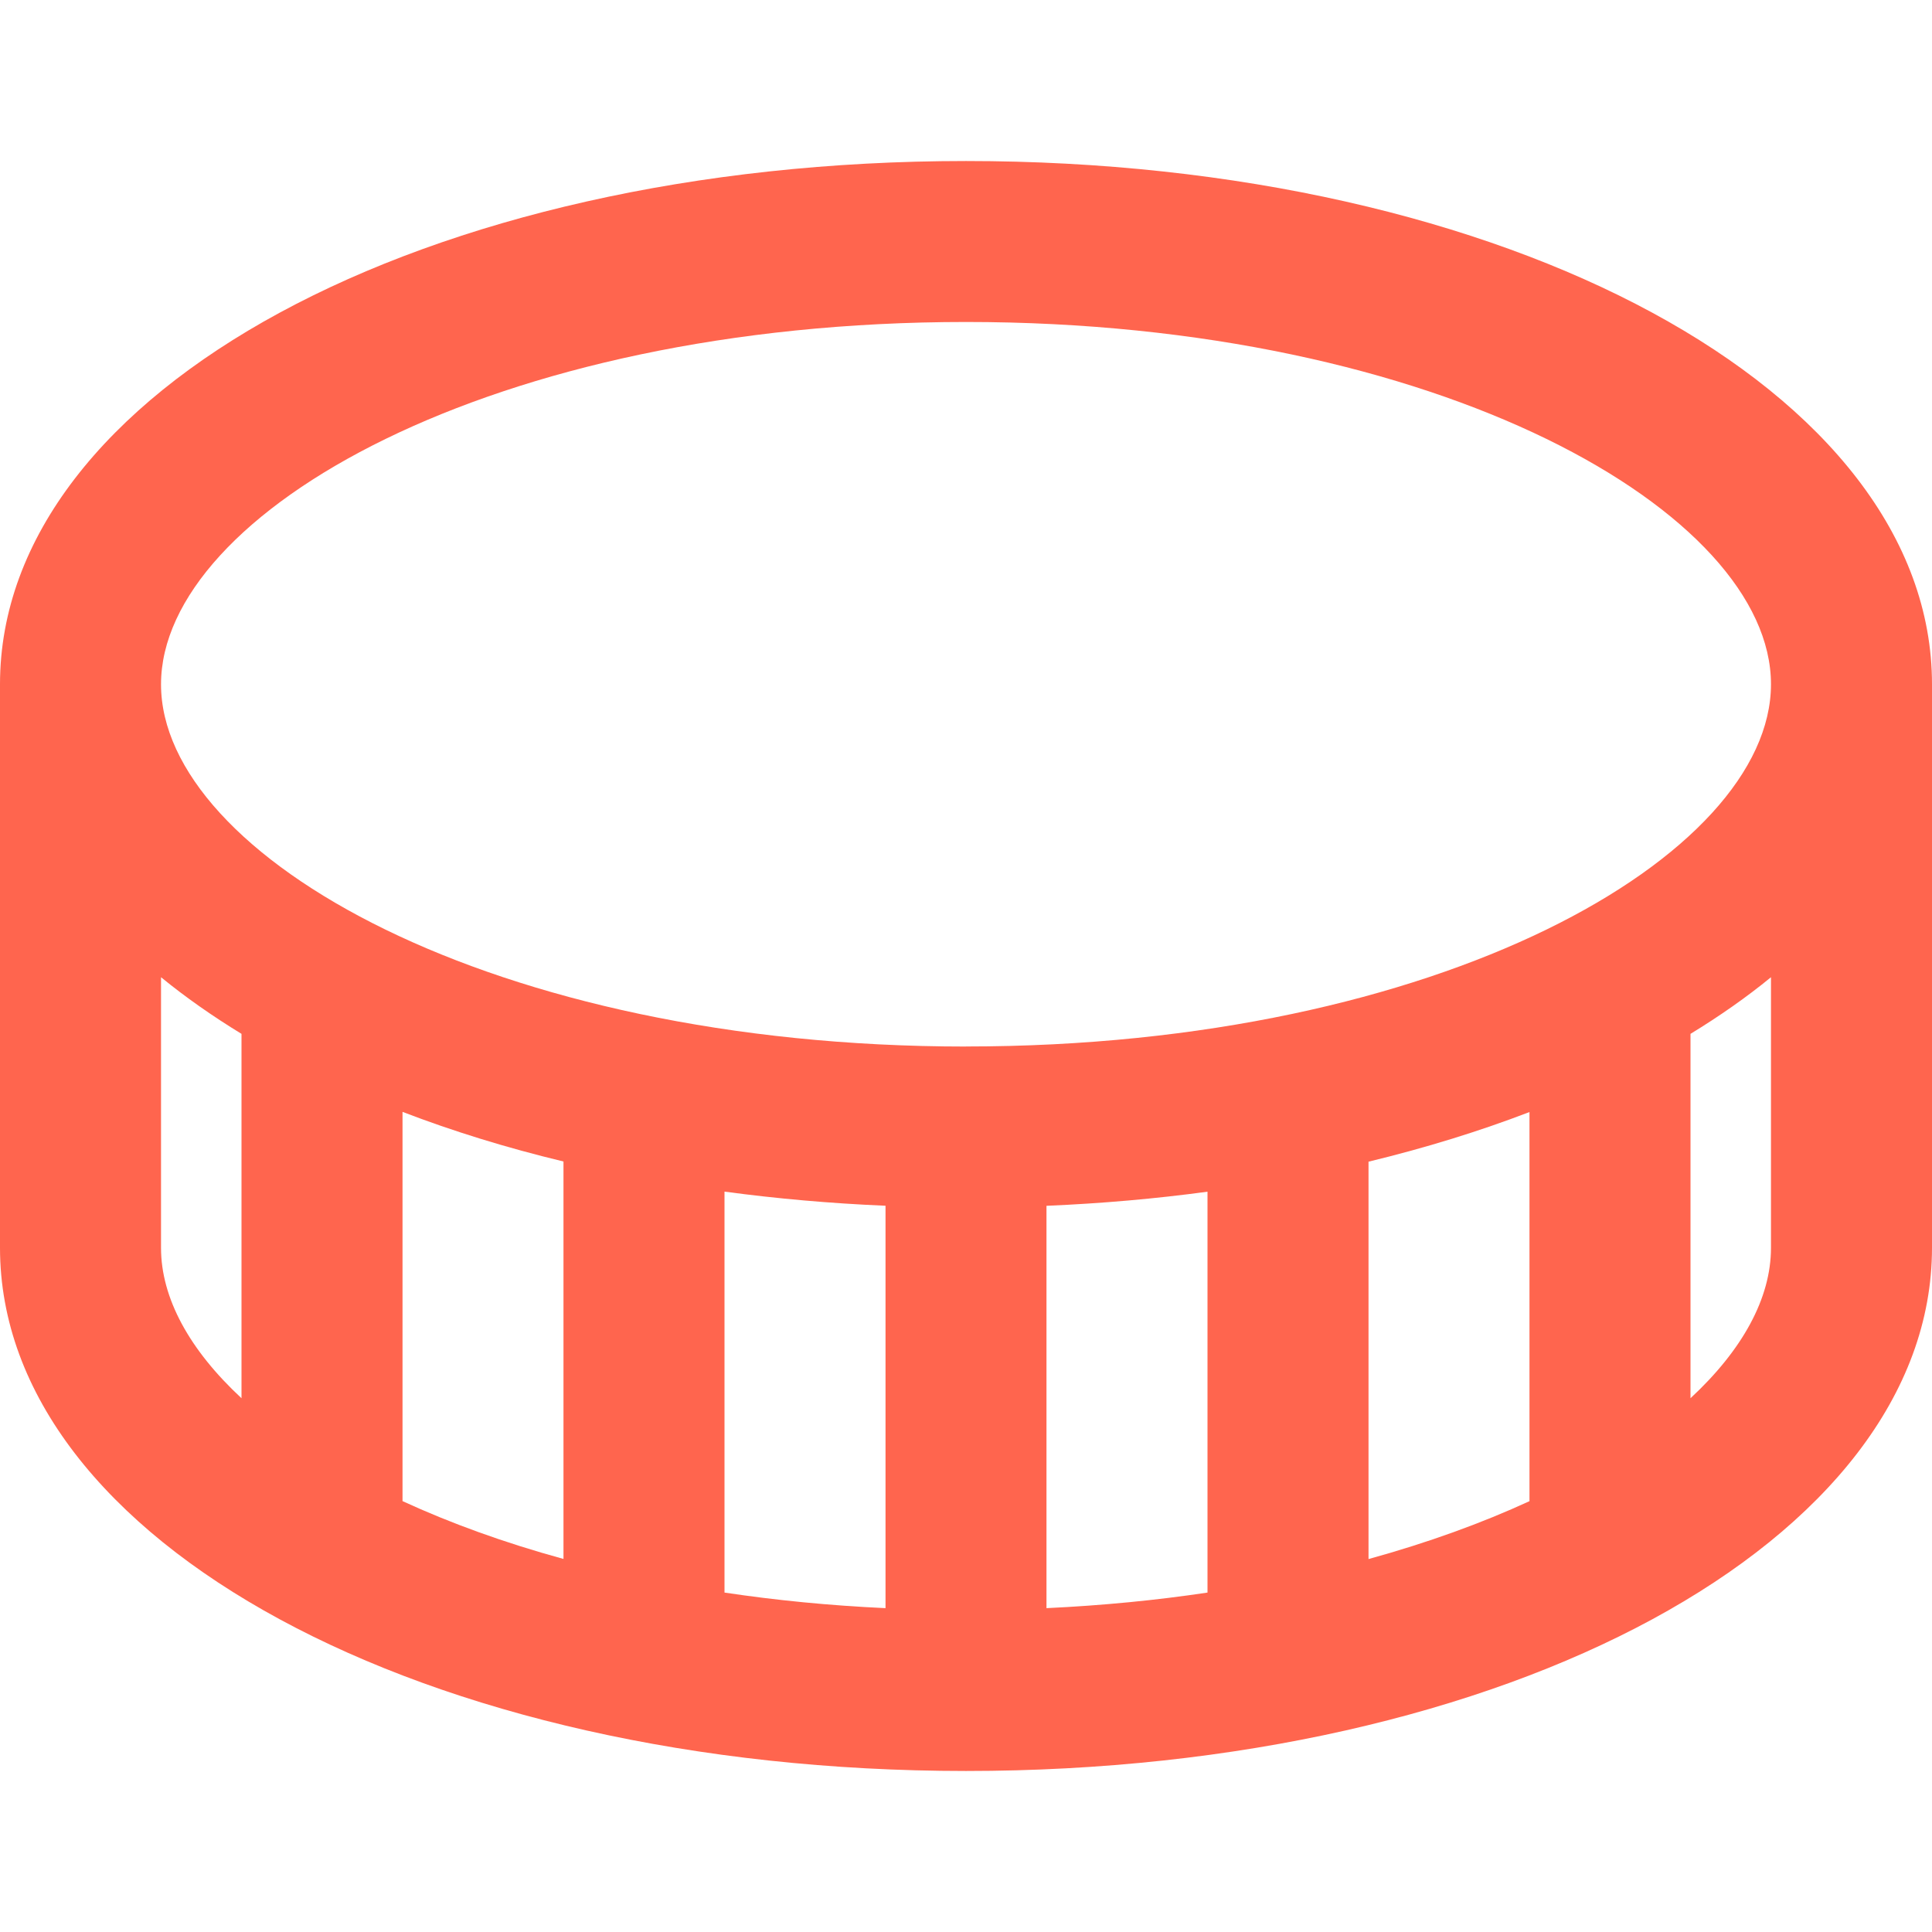 <svg width="32" height="32" viewBox="0 0 32 32" fill="none" xmlns="http://www.w3.org/2000/svg">
<g clip-path="url(#clip0_900_6)">
<path d="M16 2.667C7.028 2.667 0 6.473 0 11.333V20.666C0 25.526 7.028 29.333 16 29.333C24.972 29.333 32 25.526 32 20.666V11.333C32 6.473 24.972 2.667 16 2.667ZM2.667 20.666V16.186C3.071 16.516 3.517 16.829 4 17.124V23.159C3.137 22.358 2.667 21.5 2.667 20.668V20.666ZM9.333 25.821C8.351 25.552 7.457 25.227 6.667 24.863V18.416C7.497 18.735 8.389 19.011 9.333 19.238V25.82V25.821ZM14.667 26.636C13.737 26.593 12.847 26.505 12 26.378V19.737C12.861 19.853 13.752 19.932 14.667 19.971V26.634V26.636ZM20 26.378C19.153 26.505 18.263 26.592 17.333 26.636V19.972C18.248 19.933 19.139 19.855 20 19.738V26.38V26.378ZM25.333 24.864C24.543 25.228 23.649 25.552 22.667 25.823V19.241C23.611 19.013 24.503 18.737 25.333 18.419V24.865V24.864ZM29.333 20.668C29.333 21.5 28.863 22.358 28 23.159V17.124C28.483 16.829 28.929 16.517 29.333 16.186V20.666V20.668ZM16 17.334C8.143 17.334 2.667 14.172 2.667 11.335C2.667 8.497 8.143 5.333 16 5.333C23.857 5.333 29.333 8.496 29.333 11.333C29.333 14.171 23.857 17.333 16 17.333V17.334Z" fill="#FF654E"/>
</g>
<defs>
<clipPath id="clip0_900_6">
<rect width="32" height="32" fill="white"/>
</clipPath>
</defs>
</svg>
